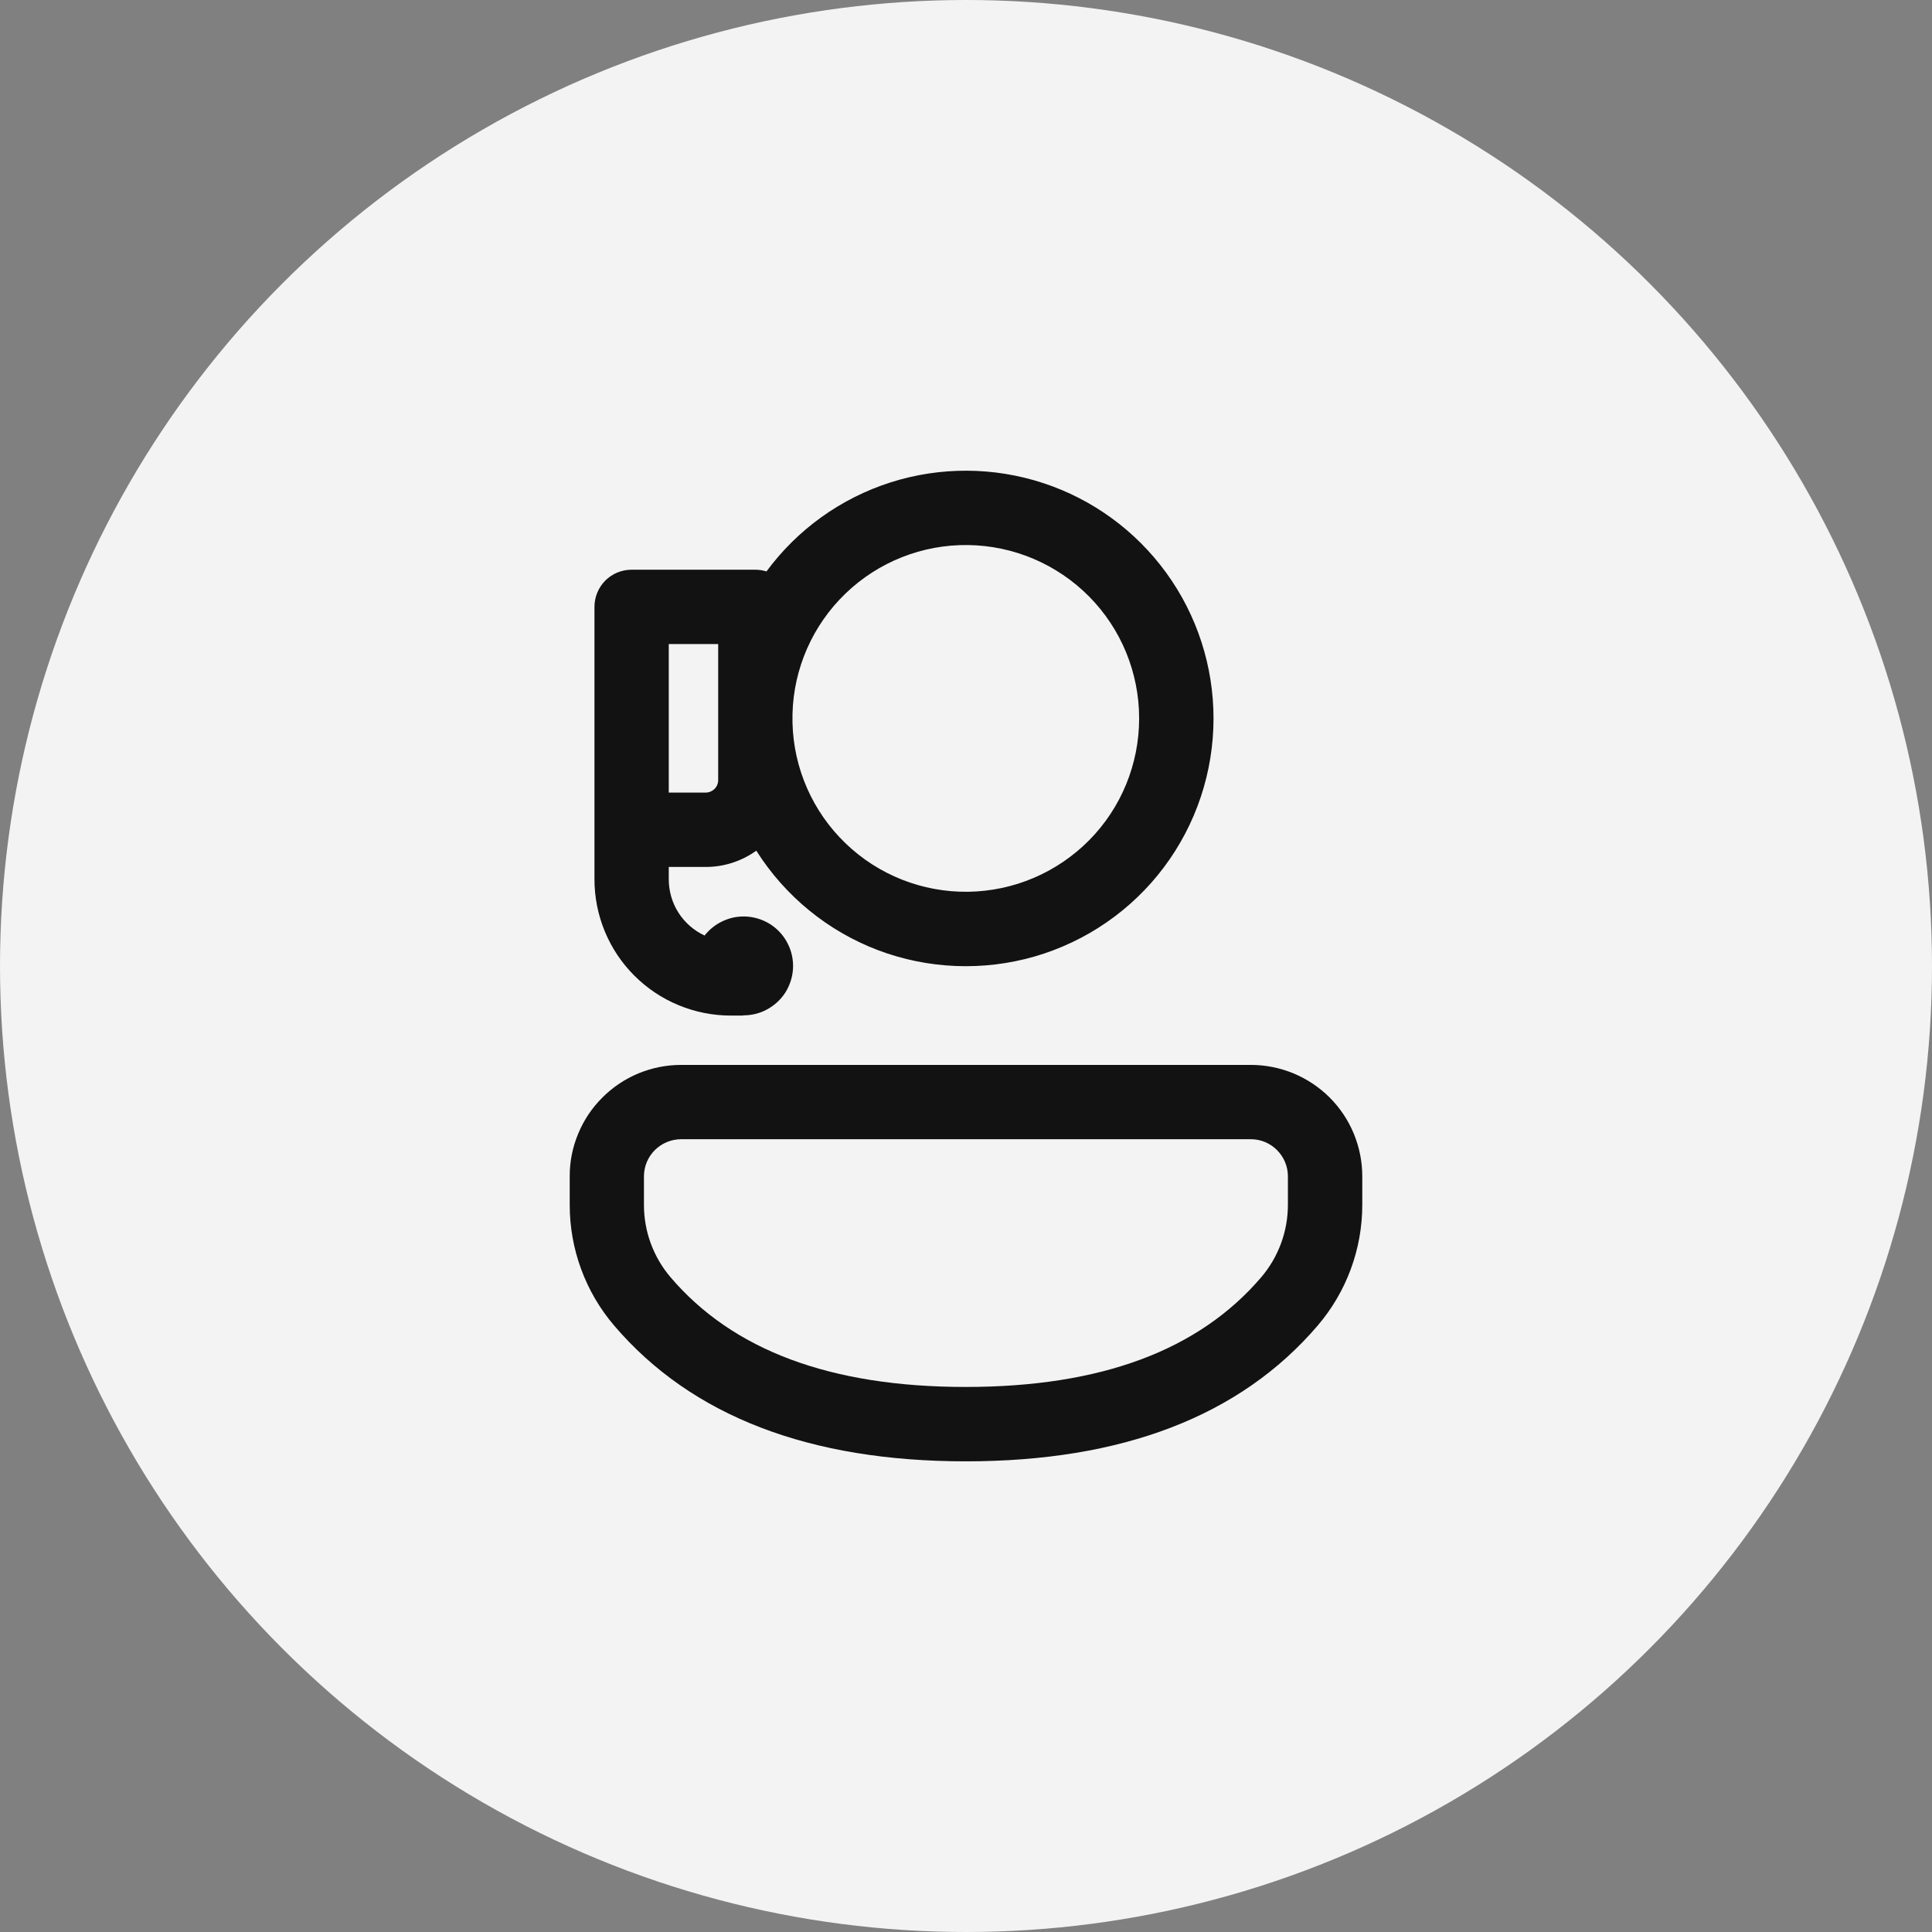 <svg width="26" height="26" viewBox="0 0 26 26" fill="none" xmlns="http://www.w3.org/2000/svg">
<rect x="0" y="0" width="26" height="26" fill="#808080" stroke="none"/>
<circle cx="13" cy="13" r="13" fill="#F3F3F3"/>
<path d="M18.333 15.831C18.333 15.634 18.294 15.439 18.219 15.257C18.144 15.075 18.033 14.909 17.894 14.77C17.755 14.631 17.589 14.521 17.407 14.445C17.225 14.37 17.03 14.331 16.833 14.331H9.166C8.97 14.331 8.774 14.37 8.592 14.445C8.41 14.521 8.245 14.631 8.106 14.771C7.966 14.91 7.856 15.075 7.781 15.257C7.705 15.439 7.666 15.634 7.667 15.831V16.216C7.667 16.811 7.879 17.387 8.265 17.839C9.31 19.062 10.9 19.666 12.997 19.666C15.095 19.666 16.686 19.063 17.732 17.84C18.12 17.387 18.333 16.81 18.333 16.214V15.831ZM9.166 15.331H16.833C17.108 15.331 17.332 15.555 17.332 15.831V16.215C17.332 16.572 17.204 16.918 16.972 17.19C16.134 18.169 14.822 18.665 12.996 18.665C11.171 18.665 9.861 18.169 9.025 17.19C8.793 16.918 8.666 16.573 8.666 16.216V15.831C8.666 15.698 8.719 15.571 8.812 15.478C8.906 15.384 9.033 15.332 9.166 15.331ZM16.331 9.668C16.331 8.966 16.11 8.282 15.698 7.713C15.286 7.144 14.706 6.72 14.039 6.501C13.372 6.282 12.653 6.279 11.984 6.492C11.315 6.706 10.731 7.125 10.315 7.69C10.266 7.675 10.216 7.667 10.165 7.667H8.5C8.367 7.667 8.24 7.719 8.146 7.813C8.053 7.907 8 8.034 8 8.167V11.832C8 12.073 8.047 12.311 8.139 12.534C8.231 12.757 8.366 12.959 8.536 13.129C8.707 13.3 8.909 13.435 9.131 13.527C9.354 13.619 9.592 13.667 9.833 13.667H10V13.664H10.007C10.12 13.664 10.231 13.636 10.329 13.581C10.428 13.526 10.512 13.447 10.572 13.352C10.631 13.256 10.666 13.146 10.672 13.034C10.678 12.921 10.655 12.808 10.605 12.707C10.556 12.605 10.481 12.518 10.389 12.453C10.296 12.389 10.189 12.349 10.076 12.337C9.964 12.325 9.851 12.342 9.747 12.387C9.643 12.431 9.552 12.501 9.482 12.59C9.338 12.523 9.216 12.416 9.13 12.282C9.045 12.148 9 11.992 9 11.833V11.667H9.498C9.752 11.667 9.987 11.585 10.178 11.448C10.564 12.059 11.138 12.529 11.813 12.786C12.489 13.042 13.23 13.072 13.924 12.872C14.618 12.671 15.229 12.25 15.663 11.672C16.097 11.094 16.331 10.391 16.331 9.668ZM9.665 9.597C9.664 9.644 9.664 9.692 9.665 9.739V10.499C9.665 10.543 9.647 10.586 9.616 10.617C9.584 10.648 9.542 10.666 9.498 10.666H9V8.667H9.665L9.665 9.597ZM10.665 9.727V9.609C10.68 8.995 10.937 8.412 11.379 7.987C11.821 7.561 12.413 7.327 13.027 7.335C13.64 7.343 14.226 7.592 14.658 8.029C15.089 8.465 15.33 9.054 15.33 9.668C15.33 10.282 15.089 10.871 14.658 11.307C14.226 11.744 13.64 11.993 13.027 12.001C12.413 12.009 11.821 11.775 11.379 11.349C10.937 10.924 10.68 10.341 10.665 9.727Z" fill="#121212"/>
</svg>

